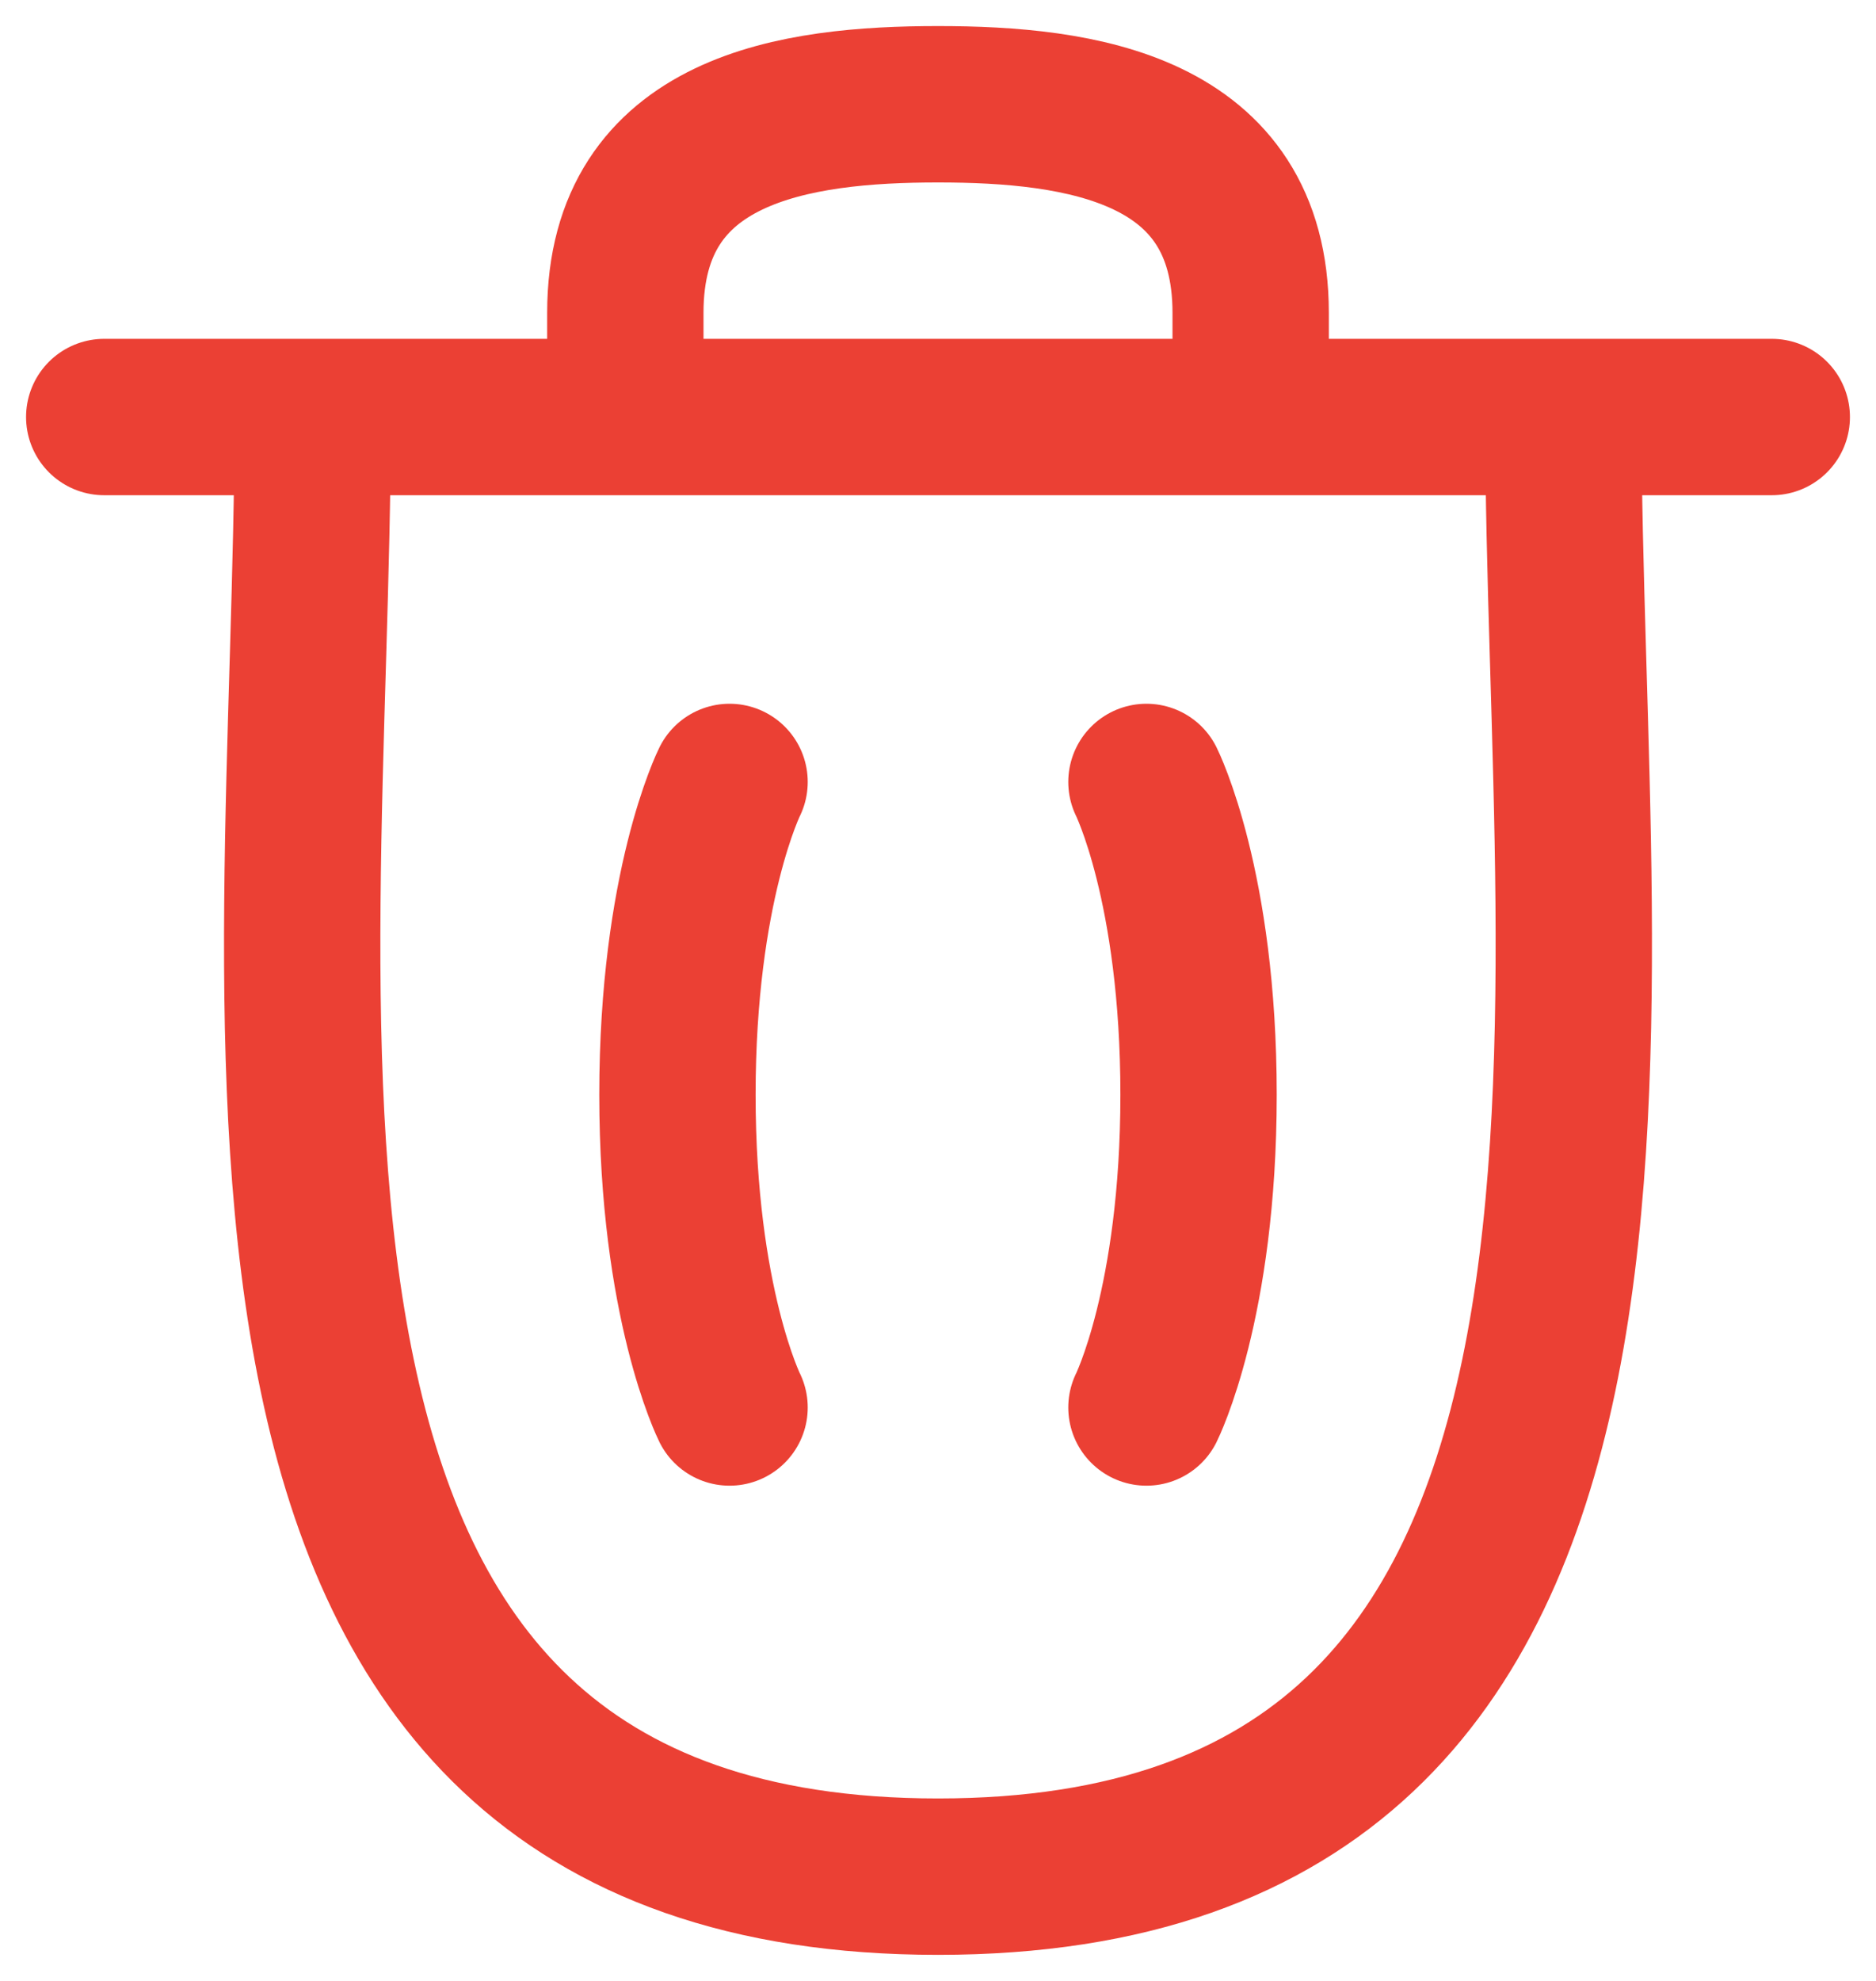 <svg width="18" height="19" viewBox="0 0 18 19" fill="none" xmlns="http://www.w3.org/2000/svg">
<path d="M11 7.5C11 7.5 11.5 8.5 11.5 10.5C11.5 12.5 11 13.5 11 13.5M7 7.5C7 7.5 6.5 8.5 6.5 10.5C6.5 12.5 7 13.5 7 13.5M3 4C3 9.859 1.631 18 9 18C16.369 18 15 9.859 15 4M1 4H17M12 4V3C12 1.225 10.363 1 9 1C7.637 1 6 1.225 6 3V4" stroke="#eb4034" stroke-width="1.5" stroke-linecap="round" stroke-linejoin="round"/>
</svg>
